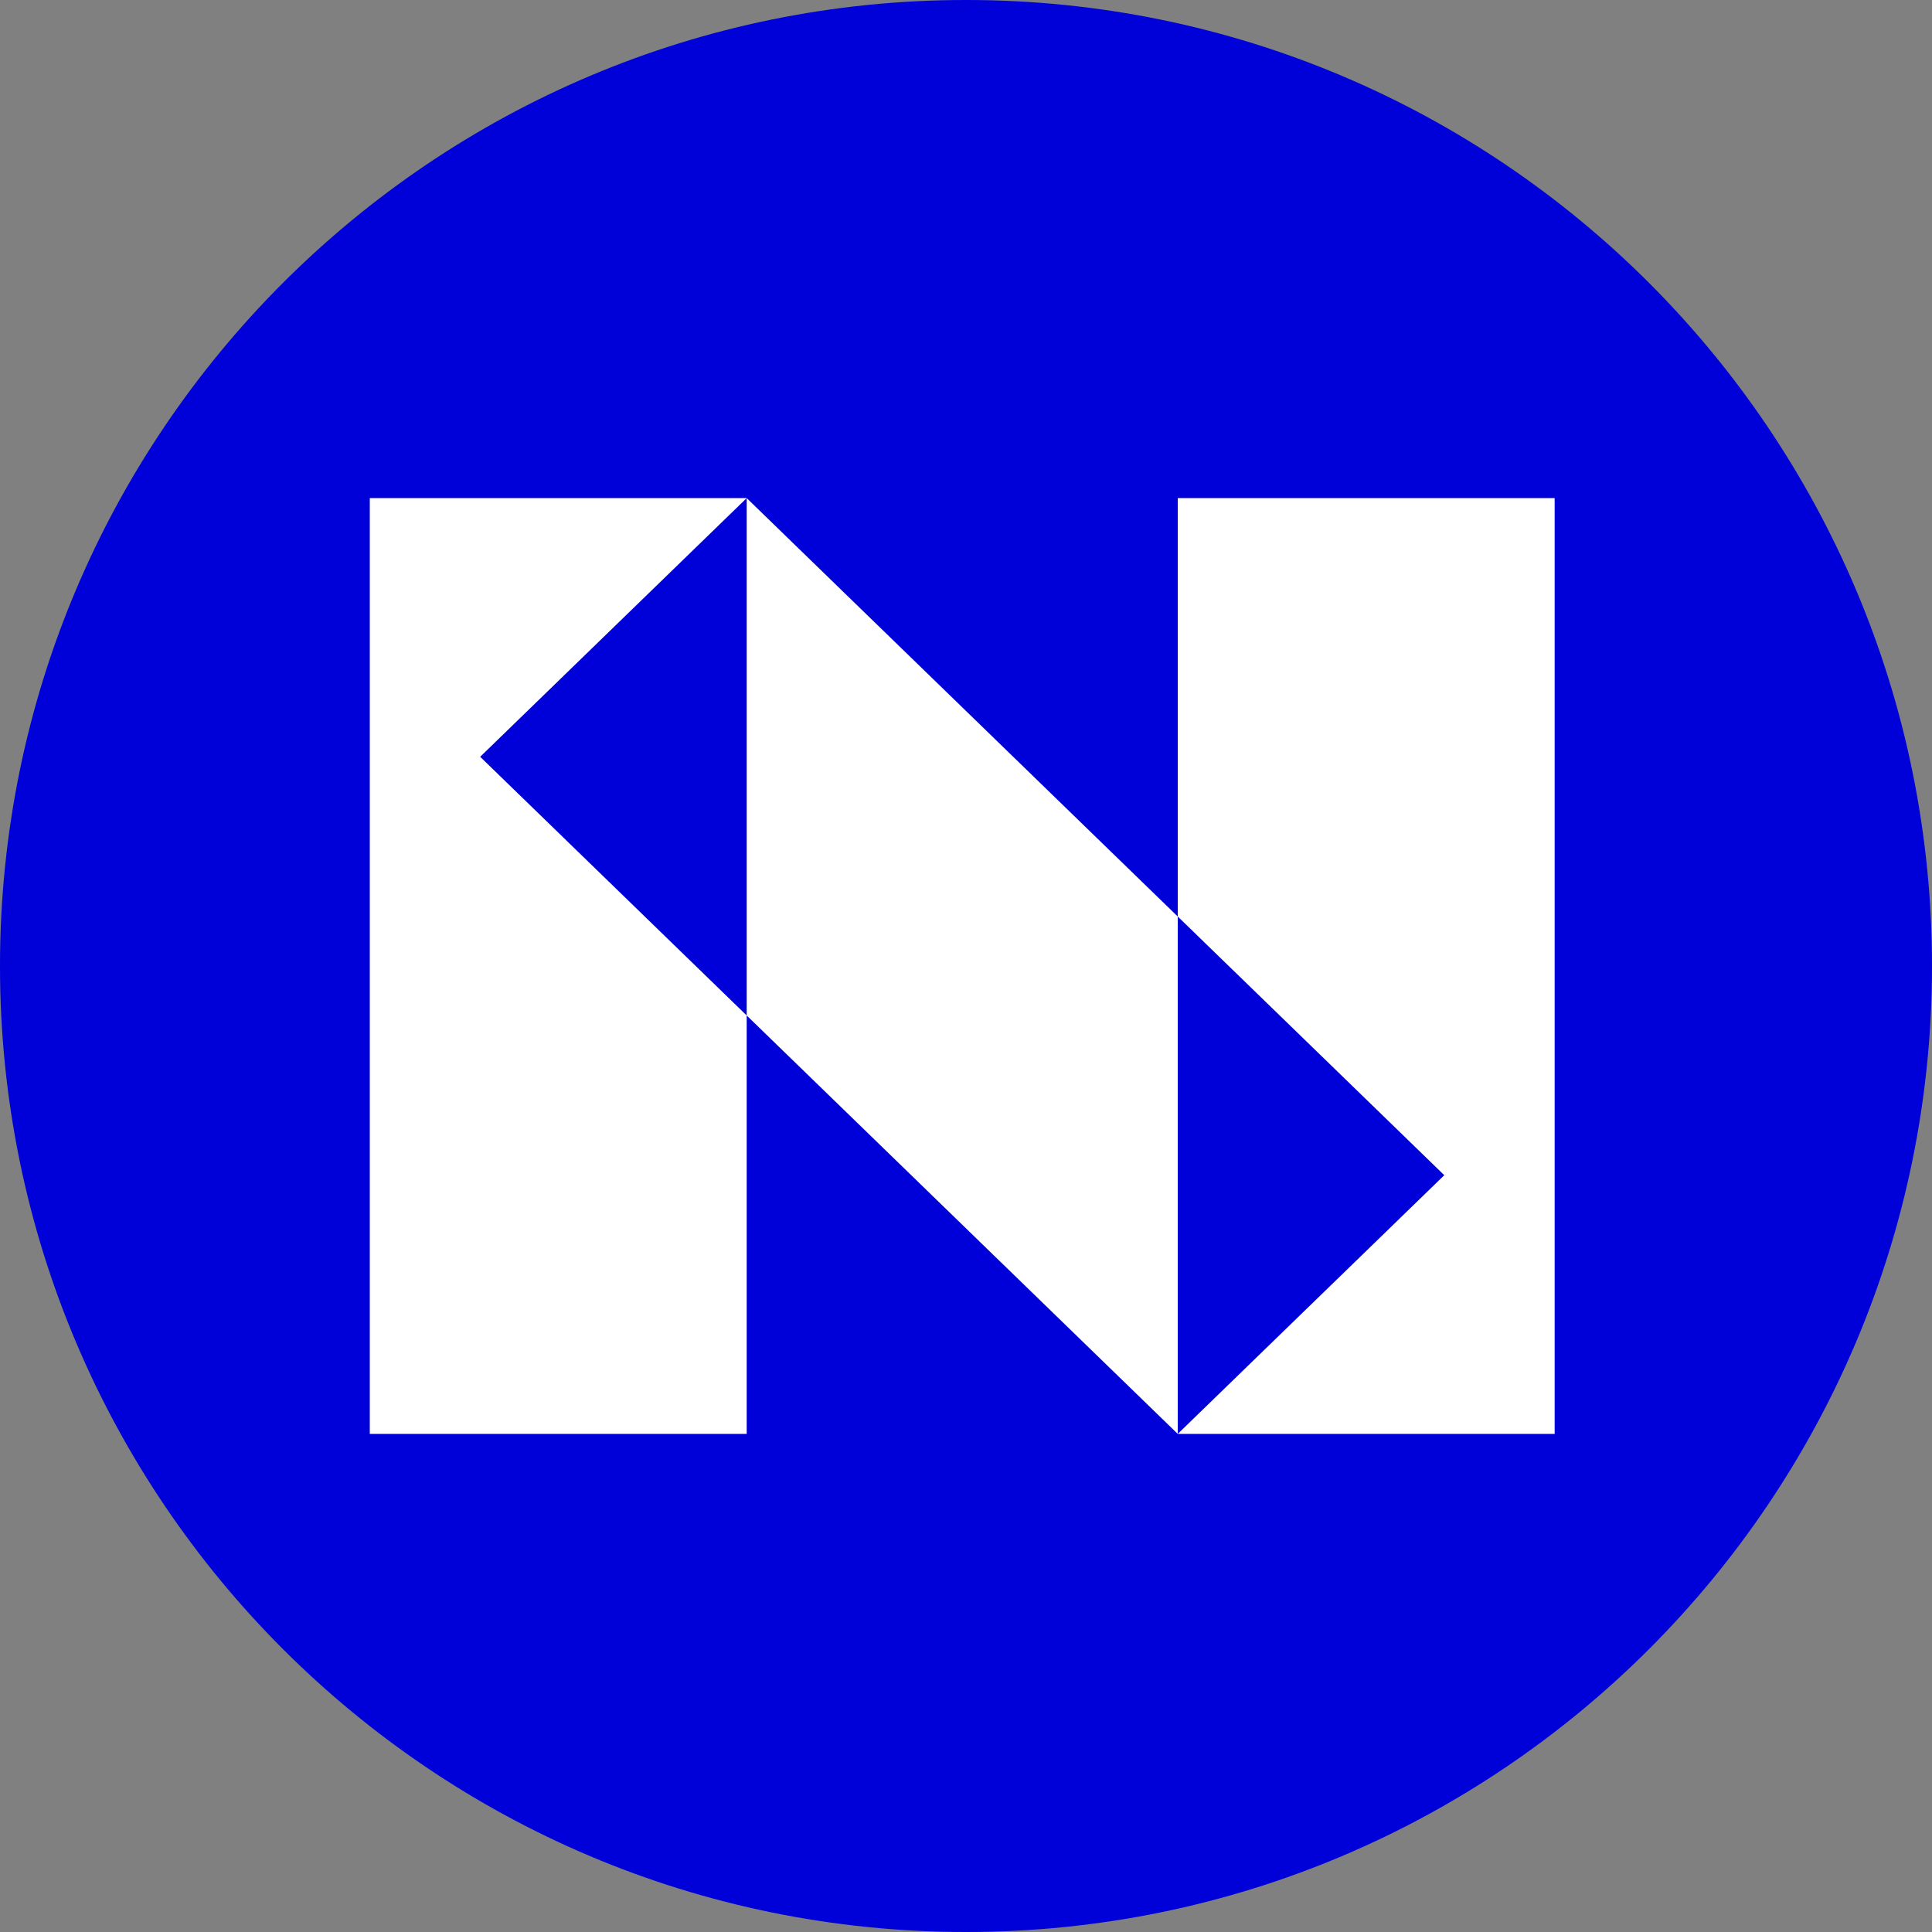 <svg width="256" height="256" viewBox="0 0 256 256" fill="none" xmlns="http://www.w3.org/2000/svg">
<rect x="0" y="0" width="256" height="256" fill="#808080" stroke="none"/>
<g clip-path="url(#clip0_2293_576)">
<path fill-rule="evenodd" clip-rule="evenodd" d="M128 0C198.697 0 256 57.303 256 128C256 198.697 198.697 256 128 256C57.303 256 0 198.697 0 128C0 57.303 57.303 0 128 0Z" fill="#0000D8"/>
<path d="M49 66V190H98.941V134.557L63.627 100.279L98.942 66H49ZM98.942 66L98.941 134.557L156.058 190V121.443L98.942 66ZM156.059 66L156.058 121.443L191.374 155.721L156.058 190H206V66H156.059Z" fill="white"/>
</g>
<defs>
<clipPath id="clip0_2293_576">
<rect width="256" height="256" fill="white"/>
</clipPath>
</defs>
</svg>
